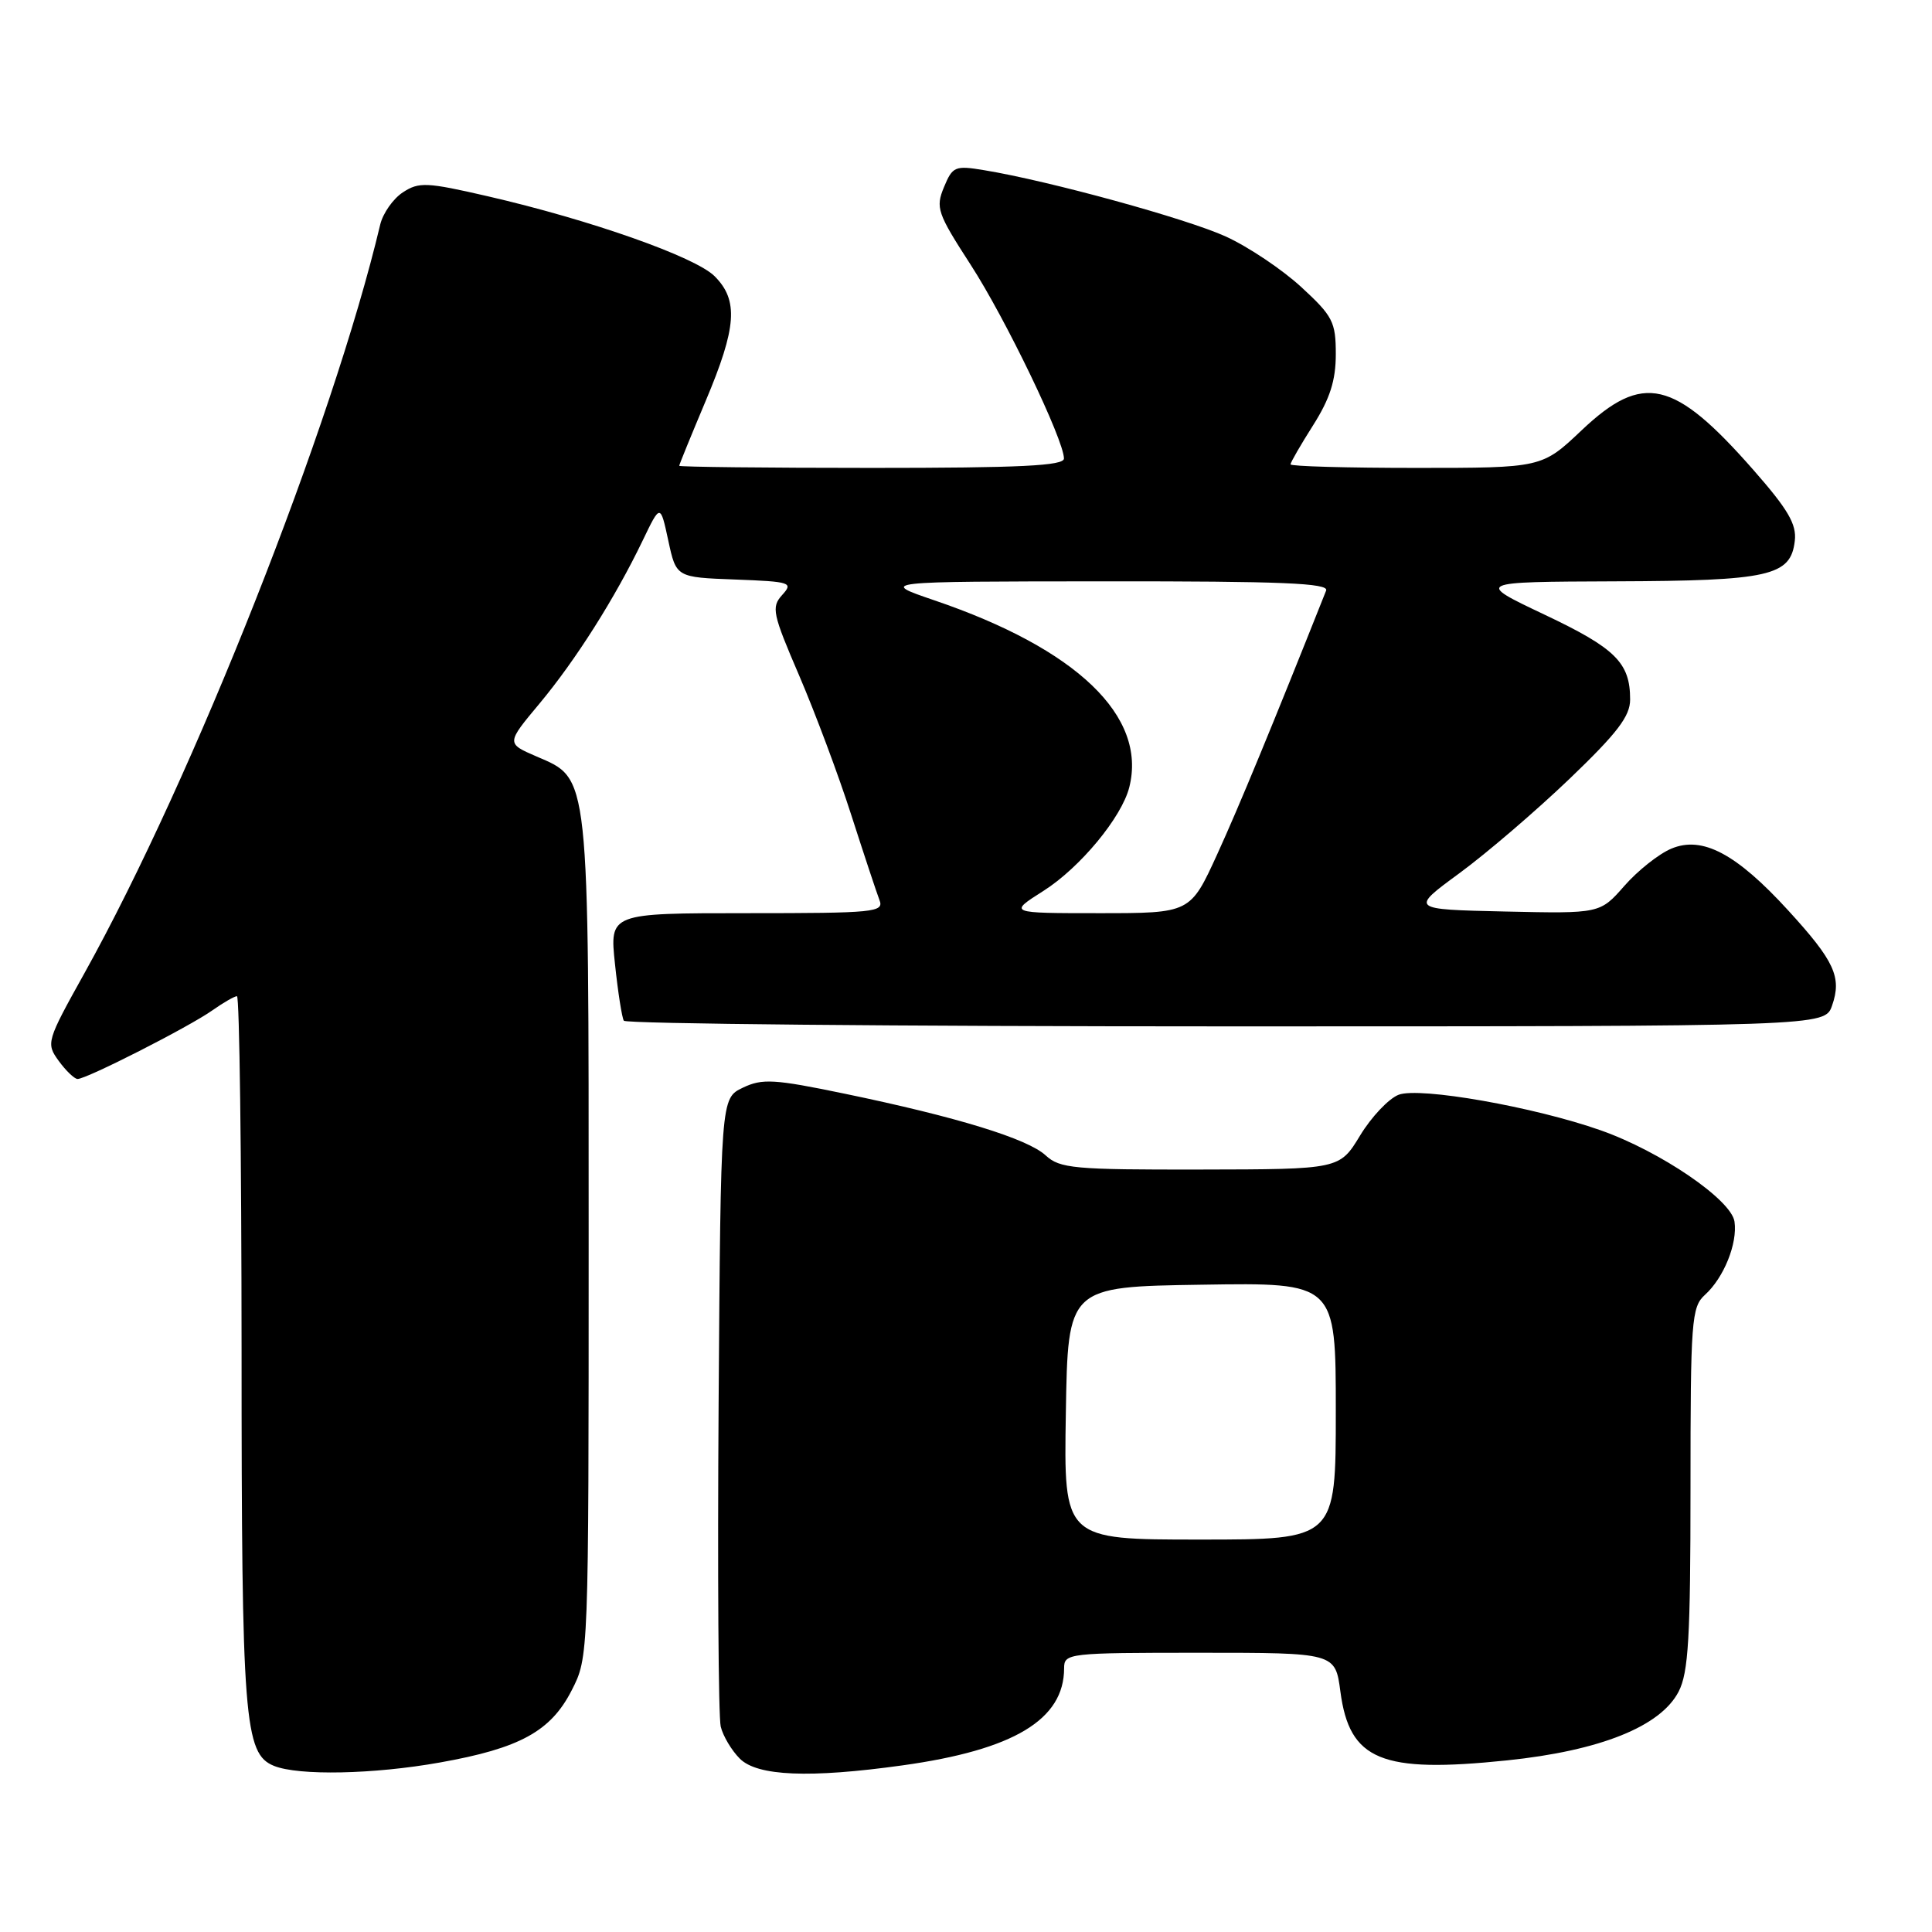<?xml version="1.0" encoding="UTF-8" standalone="no"?>
<!DOCTYPE svg PUBLIC "-//W3C//DTD SVG 1.1//EN" "http://www.w3.org/Graphics/SVG/1.1/DTD/svg11.dtd" >
<svg xmlns="http://www.w3.org/2000/svg" xmlns:xlink="http://www.w3.org/1999/xlink" version="1.1" viewBox="0 0 256 256">
 <g >
 <path fill="currentColor"
d=" M 58.29 233.54 C 68.87 231.66 72.98 229.41 75.75 223.98 C 78.00 219.58 78.00 219.58 78.00 164.26 C 78.00 101.89 78.15 103.28 71.08 100.23 C 67.08 98.50 67.08 98.50 71.50 93.21 C 76.31 87.43 81.49 79.25 85.16 71.62 C 87.50 66.75 87.50 66.75 88.55 71.62 C 89.60 76.50 89.60 76.50 97.42 76.79 C 104.80 77.07 105.14 77.19 103.64 78.84 C 102.18 80.46 102.36 81.30 105.91 89.55 C 108.02 94.47 111.13 102.78 112.80 108.00 C 114.48 113.22 116.16 118.29 116.53 119.25 C 117.17 120.88 115.94 121.00 98.99 121.00 C 80.77 121.00 80.77 121.00 81.49 127.75 C 81.88 131.46 82.41 134.84 82.66 135.25 C 82.91 135.66 118.82 136.00 162.46 136.00 C 241.80 136.00 241.80 136.00 242.76 133.24 C 244.07 129.49 243.09 127.35 236.95 120.64 C 230.07 113.11 225.56 110.72 221.46 112.45 C 219.81 113.14 217.01 115.36 215.24 117.38 C 212.01 121.06 212.01 121.06 199.42 120.78 C 186.84 120.50 186.84 120.50 193.40 115.69 C 197.01 113.04 203.57 107.41 207.98 103.19 C 214.30 97.13 216.01 94.90 216.00 92.68 C 216.00 87.81 214.07 85.90 204.65 81.44 C 195.50 77.10 195.50 77.10 214.00 77.03 C 234.48 76.96 237.28 76.33 237.82 71.67 C 238.08 69.47 236.93 67.51 232.36 62.30 C 221.81 50.28 217.71 49.32 209.59 57.00 C 204.31 62.00 204.31 62.00 187.65 62.00 C 178.49 62.00 171.00 61.79 171.00 61.53 C 171.00 61.28 172.35 58.94 174.00 56.34 C 176.23 52.82 177.00 50.41 177.00 46.93 C 177.00 42.66 176.61 41.89 172.43 38.04 C 169.91 35.72 165.42 32.71 162.45 31.35 C 157.27 28.98 138.99 23.96 130.40 22.55 C 126.54 21.91 126.22 22.05 125.08 24.80 C 123.95 27.53 124.20 28.25 128.61 35.07 C 133.23 42.20 140.95 58.24 140.98 60.75 C 141.00 61.72 135.24 62.00 115.50 62.00 C 101.47 62.00 90.00 61.87 90.00 61.72 C 90.00 61.57 91.58 57.70 93.50 53.14 C 97.62 43.37 97.88 39.79 94.69 36.60 C 92.13 34.04 78.24 29.14 64.61 26.00 C 56.53 24.14 55.51 24.09 53.38 25.49 C 52.09 26.33 50.74 28.26 50.38 29.76 C 44.08 56.31 25.65 102.96 11.19 128.95 C 6.16 137.98 6.09 138.24 7.77 140.56 C 8.72 141.87 9.85 142.95 10.27 142.97 C 11.40 143.01 25.03 136.08 28.15 133.87 C 29.61 132.84 31.08 132.00 31.40 132.00 C 31.73 132.00 32.00 153.04 32.01 178.75 C 32.01 227.90 32.36 232.40 36.31 233.99 C 39.59 235.31 49.51 235.11 58.29 233.54 Z  M 119.59 233.92 C 134.33 231.87 141.00 227.86 141.00 221.05 C 141.00 219.06 141.52 219.00 158.97 219.00 C 176.93 219.00 176.93 219.00 177.61 224.15 C 178.82 233.26 183.01 234.99 199.69 233.26 C 212.03 231.98 220.04 228.77 222.43 224.14 C 223.73 221.62 224.00 216.97 224.00 197.20 C 224.00 174.96 224.13 173.19 225.91 171.58 C 228.41 169.32 230.25 164.77 229.83 161.87 C 229.42 158.98 220.00 152.55 212.09 149.77 C 203.30 146.67 188.12 144.00 185.33 145.06 C 184.02 145.56 181.72 147.99 180.22 150.46 C 177.50 154.94 177.50 154.94 159.06 154.97 C 142.30 155.00 140.44 154.83 138.56 153.10 C 136.16 150.88 126.82 148.01 111.92 144.92 C 102.57 142.98 101.00 142.89 98.42 144.13 C 95.50 145.53 95.50 145.53 95.22 186.01 C 95.07 208.28 95.19 227.52 95.50 228.78 C 95.80 230.03 96.94 231.94 98.03 233.03 C 100.35 235.35 107.27 235.64 119.59 233.92 Z  M 138.26 118.05 C 143.11 114.97 148.64 108.30 149.64 104.30 C 152.00 94.90 142.68 85.97 123.82 79.55 C 116.50 77.05 116.50 77.05 146.36 77.03 C 169.85 77.01 176.11 77.27 175.72 78.25 C 168.59 96.18 164.17 106.89 161.29 113.19 C 157.72 121.00 157.72 121.00 145.67 121.00 C 133.61 121.00 133.61 121.00 138.26 118.05 Z  M 141.23 187.25 C 141.50 170.50 141.50 170.50 159.25 170.23 C 177.00 169.95 177.00 169.95 177.00 186.98 C 177.00 204.00 177.00 204.00 158.98 204.00 C 140.95 204.00 140.95 204.00 141.23 187.25 Z "/>
</g>
</svg>